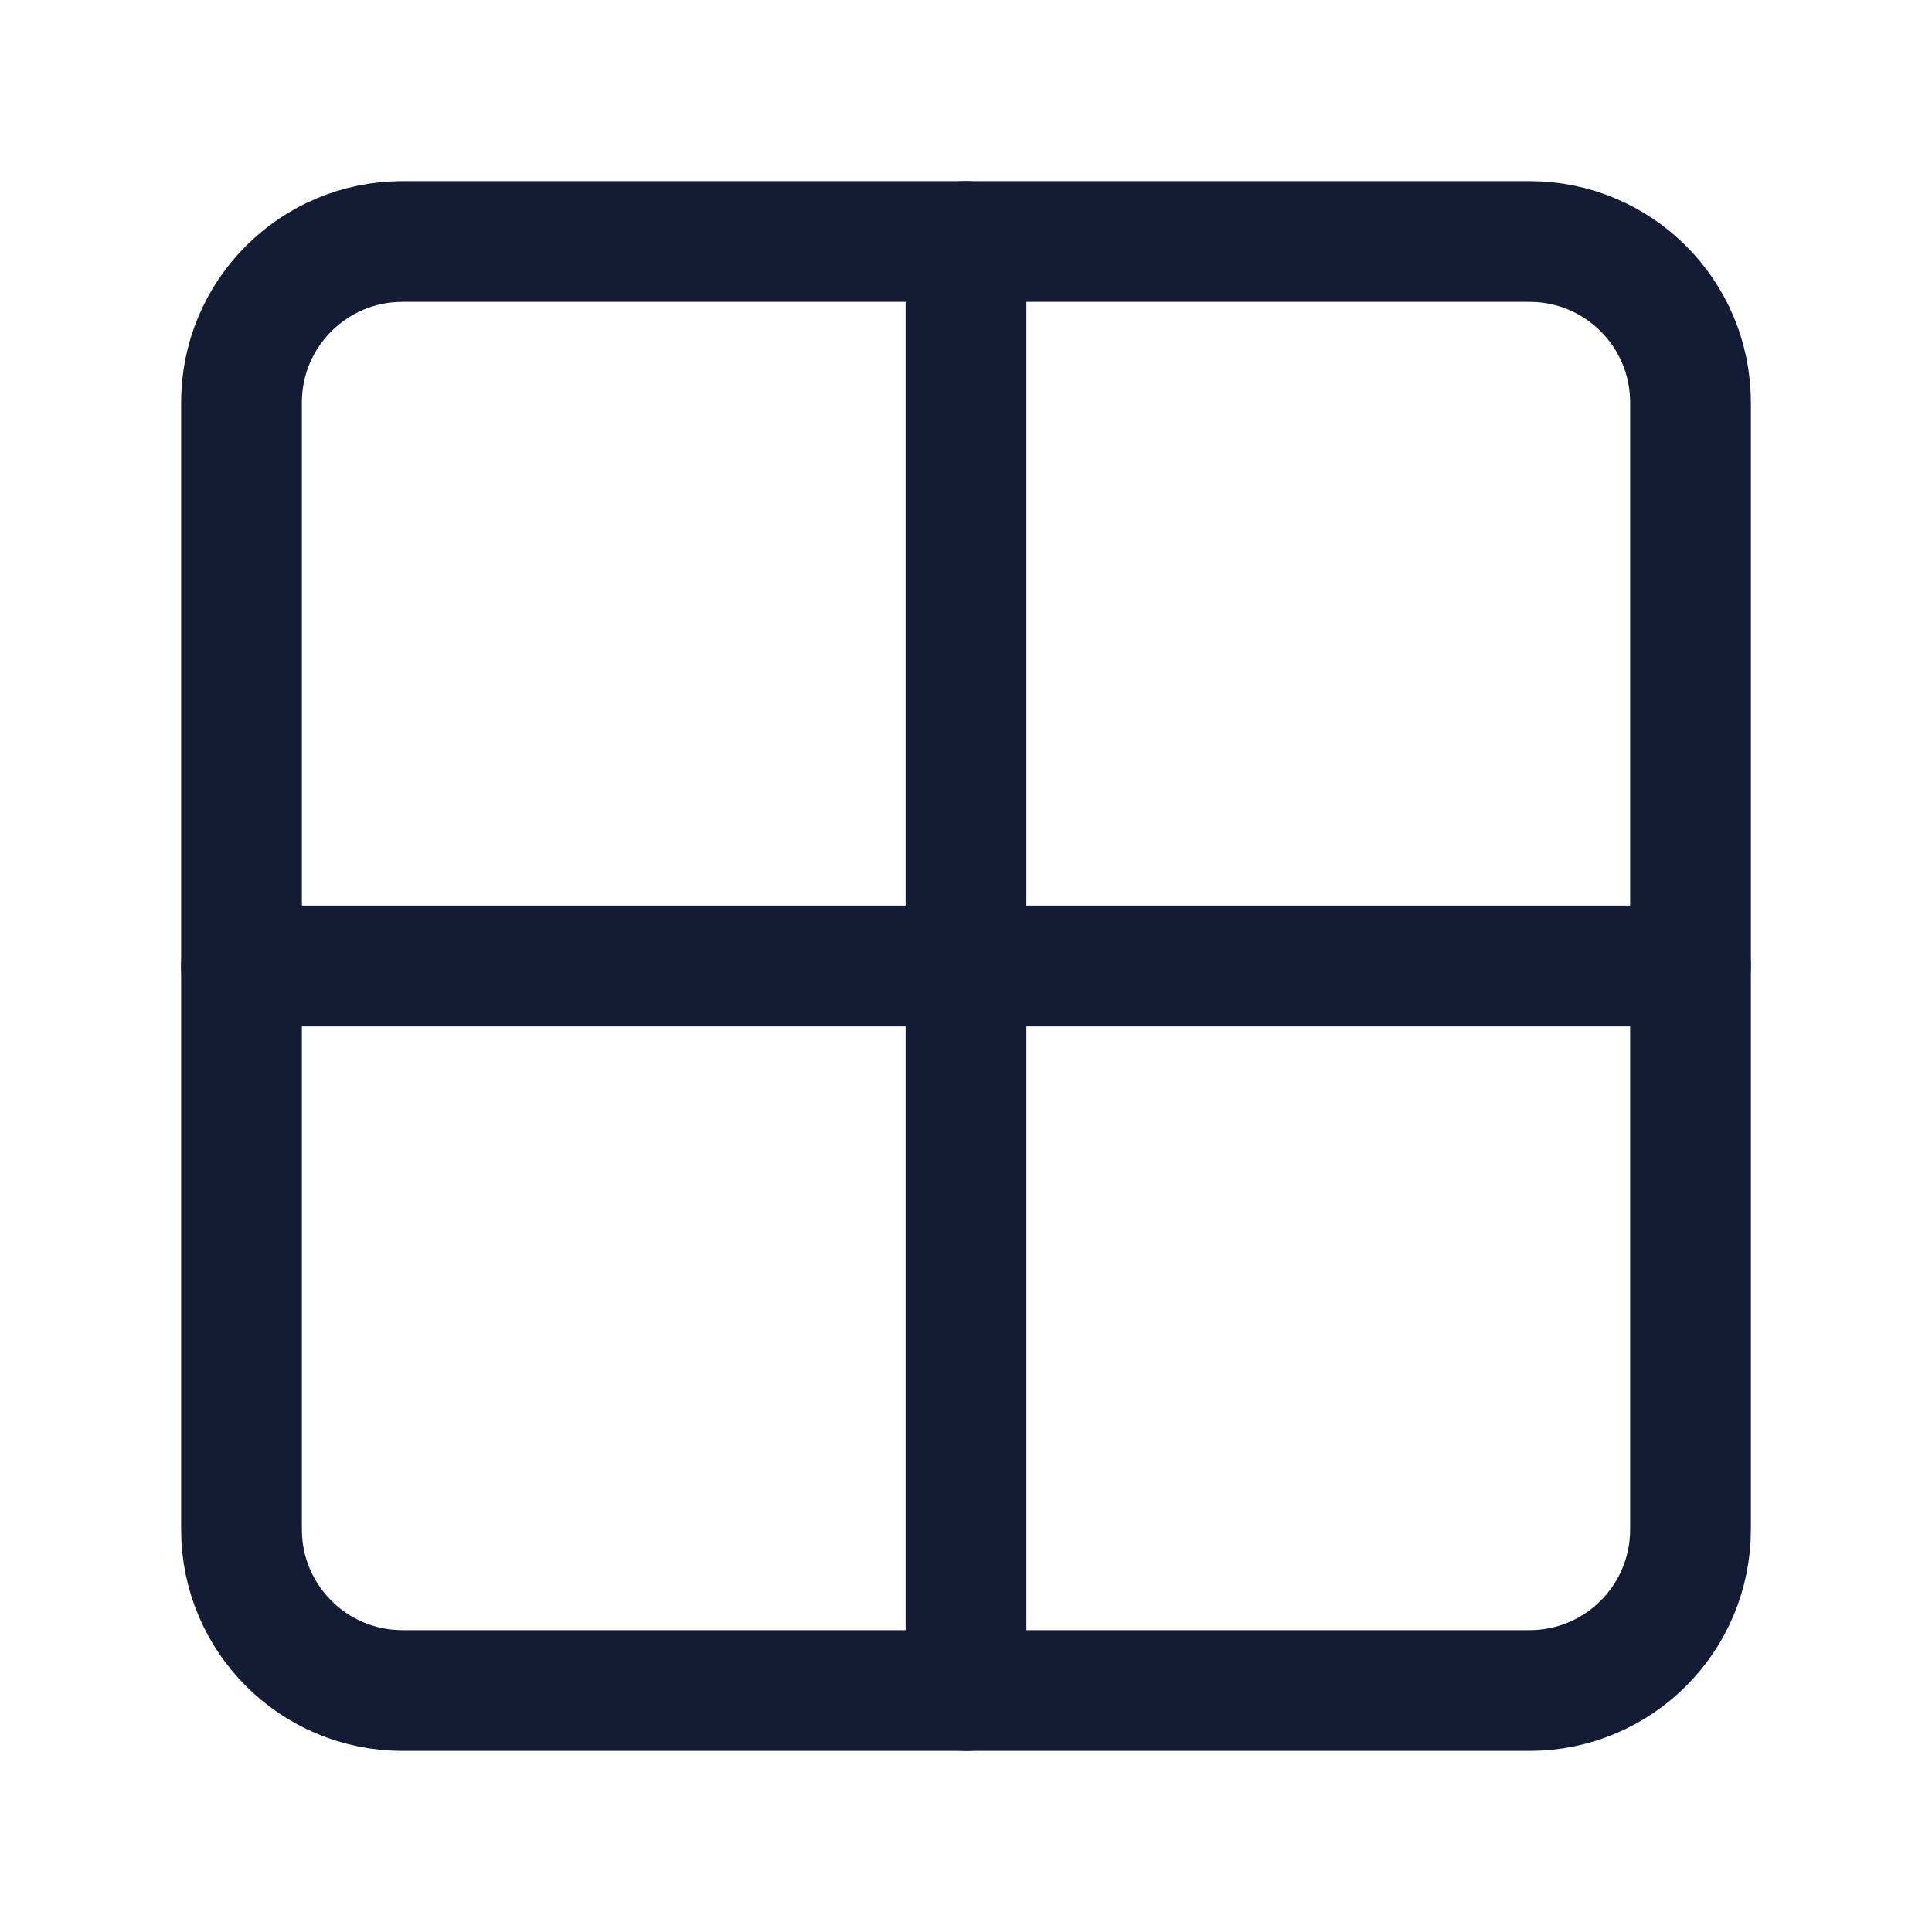 <svg width="24" height="24" viewBox="0 0 24 24" fill="none" xmlns="http://www.w3.org/2000/svg">
<path d="M19 3H5C3.895 3 3 3.895 3 5V19C3 20.105 3.895 21 5 21H19C20.105 21 21 20.105 21 19V5C21 3.895 20.105 3 19 3Z" stroke="#141B34" stroke-width="1.5" stroke-linecap="round" stroke-linejoin="round"/>
<path d="M12 3V21M3 12H21" stroke="#141B34" stroke-width="1.5" stroke-linecap="round" stroke-linejoin="round"/>
</svg>
